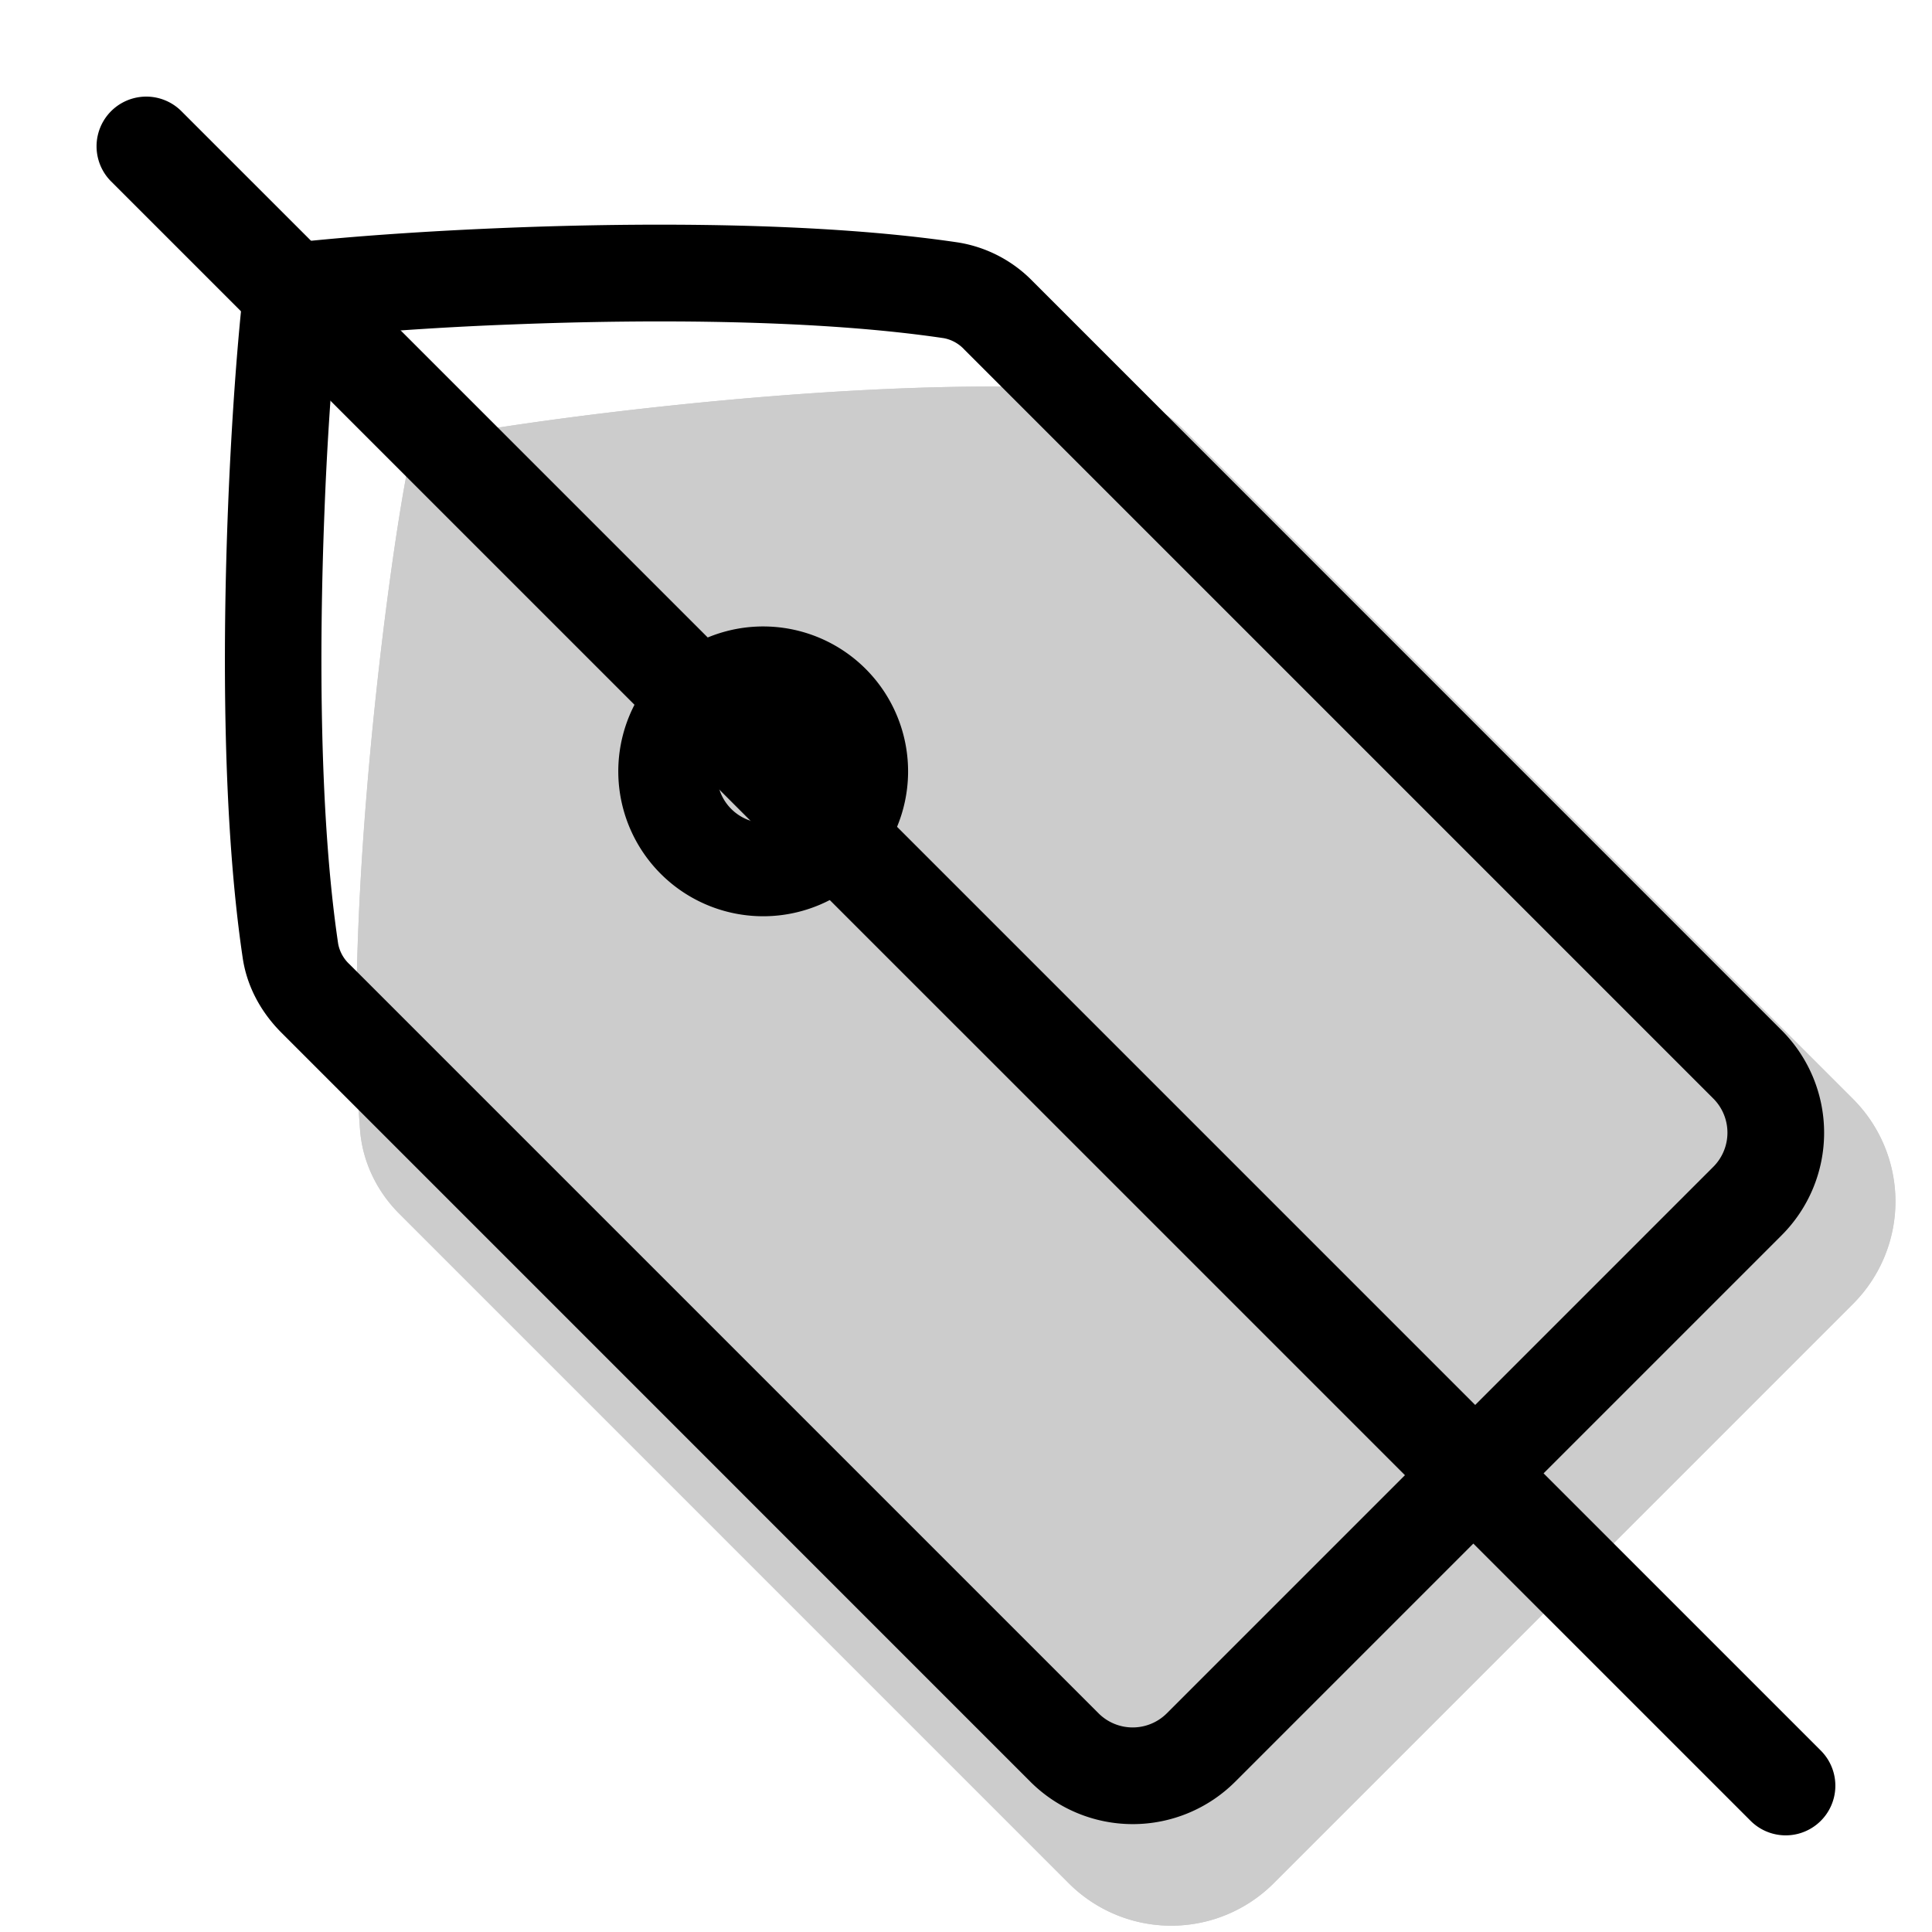 <svg xmlns="http://www.w3.org/2000/svg" width="1em" height="1em" viewBox="0 0 20 20"><g fill="currentColor"><g opacity=".2"><path d="M4.139 12.57a1.378 1.378 0 0 1-.411-.863c-.206-2.684.459-7.011.559-7.107c.096-.1 4.423-.764 7.106-.56c.329.026.631.18.864.412l6.925 6.925a1.5 1.5 0 0 1 0 2.12l-5.997 5.998a1.5 1.5 0 0 1-2.122 0z"/><path fill-rule="evenodd" d="M6.01 6.324c-.042.319-.087.682-.129 1.072c-.139 1.302-.234 2.784-.175 3.914l6.418 6.417l5.29-5.29l-6.418-6.418c-1.129-.058-2.61.036-3.913.176c-.39.041-.753.086-1.072.129M4.288 4.6c-.1.096-.765 4.423-.56 7.107c.026.328.179.63.412.864l6.924 6.924a1.5 1.5 0 0 0 2.122 0l5.997-5.997a1.5 1.5 0 0 0 0-2.121l-6.925-6.925a1.377 1.377 0 0 0-.864-.411c-2.683-.205-7.01.459-7.106.56" clip-rule="evenodd"/></g><path fill-rule="evenodd" d="M3.474 3.474v.003a36.006 36.006 0 0 0-.115 1.815c-.058 1.46-.05 3.193.142 4.48a.386.386 0 0 0 .117.21l7.754 7.754a.5.5 0 0 0 .707 0l5.657-5.657a.5.5 0 0 0 0-.707L9.982 3.618a.386.386 0 0 0-.21-.117c-1.287-.192-3.02-.2-4.48-.142a35.46 35.46 0 0 0-1.815.115zM2.59 2.59c-.097.092-.489 4.567-.077 7.33c.044.294.19.56.4.77l7.753 7.754a1.5 1.5 0 0 0 2.121 0l5.657-5.657a1.5 1.5 0 0 0 0-2.121L10.689 2.91a1.383 1.383 0 0 0-.77-.4c-2.763-.411-7.238-.02-7.33.078" clip-rule="evenodd"/><path fill-rule="evenodd" d="M7.576 7.661a.5.5 0 1 0 .707.707a.5.5 0 0 0-.707-.707M6.87 9.075a1.5 1.5 0 1 1 2.12-2.121a1.5 1.5 0 0 1-2.12 2.121" clip-rule="evenodd"/><path d="M1.15 1.878a.514.514 0 0 1 .728-.727l16.971 16.971a.514.514 0 0 1-.727.727z"/></g></svg>